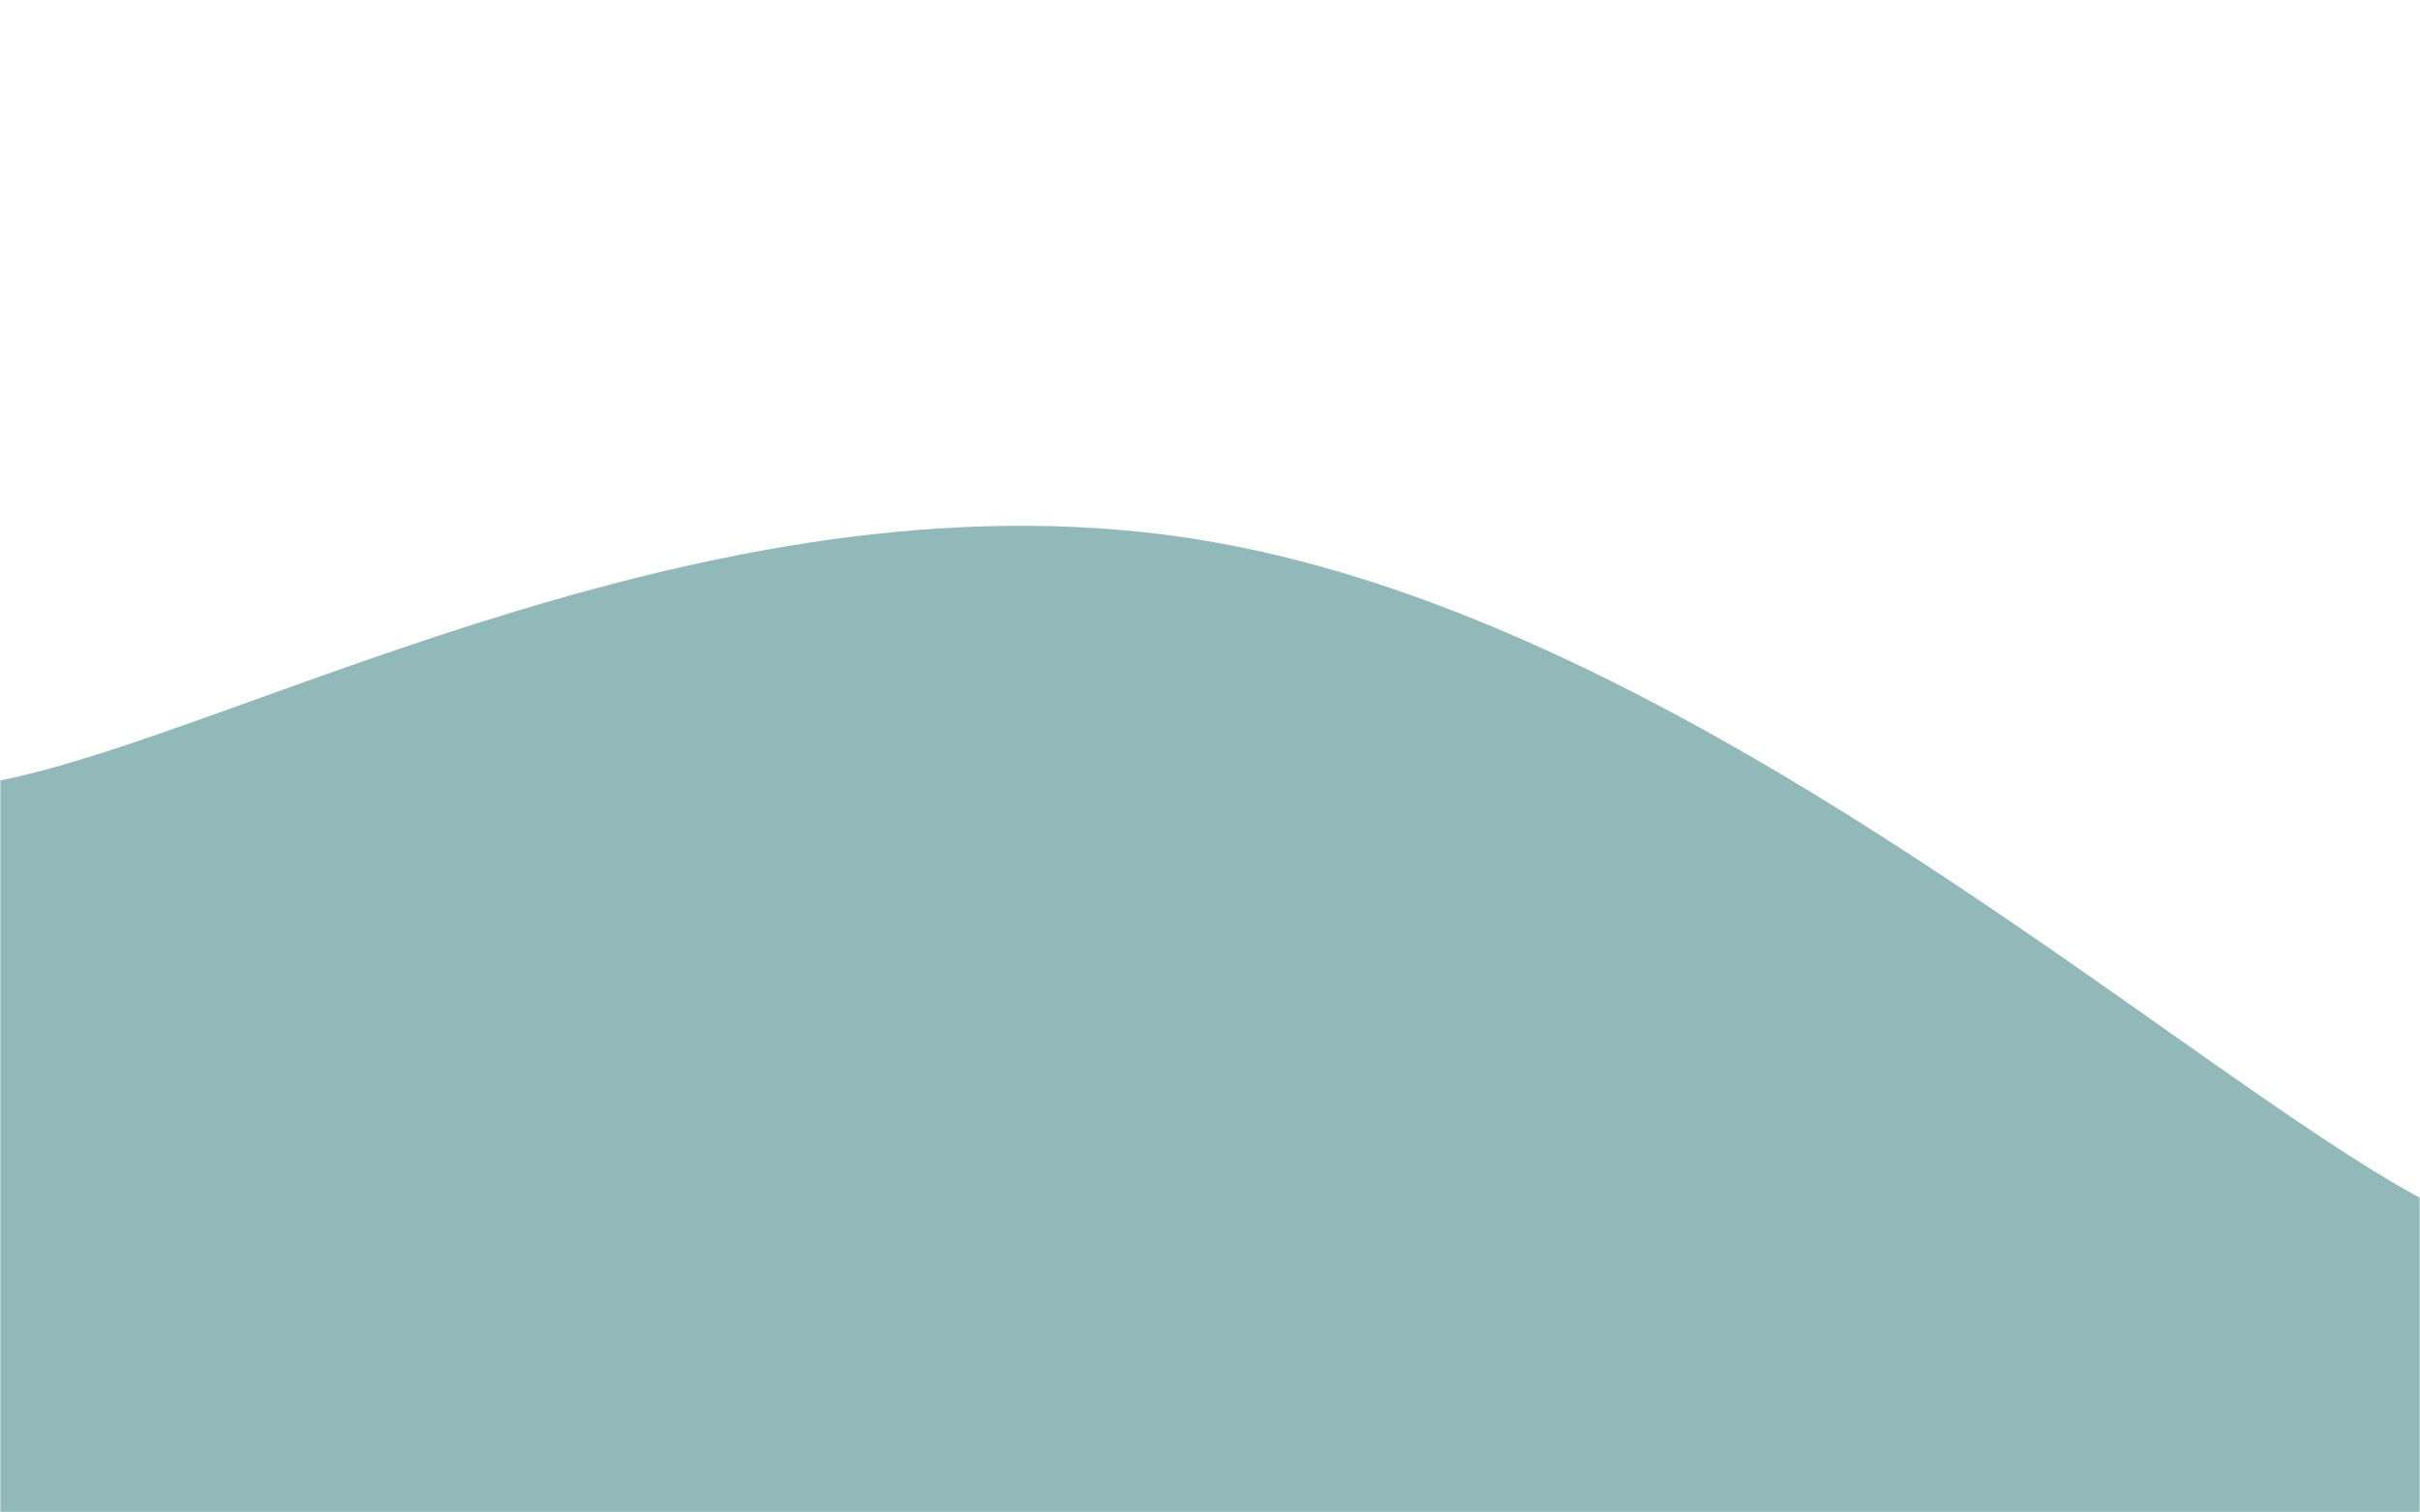 <svg xmlns="http://www.w3.org/2000/svg" version="1.1" xmlns:xlink="http://www.w3.org/1999/xlink" xmlns:svgjs="http://svgjs.com/svgjs" width="800" height="500" preserveAspectRatio="none" viewBox="0 0 800 500"><g mask="url(&quot;#SvgjsMask1146&quot;)" fill="none"><path d="M 0,258 C 80,242.2 240,151.4 400,179 C 560,206.6 720,352.6 800,396L800 500L0 500z" fill="rgba(145, 185, 185, 1)"></path></g><defs><mask id="SvgjsMask1146"><rect width="800" height="500" fill="#ffffff"></rect></mask></defs></svg>